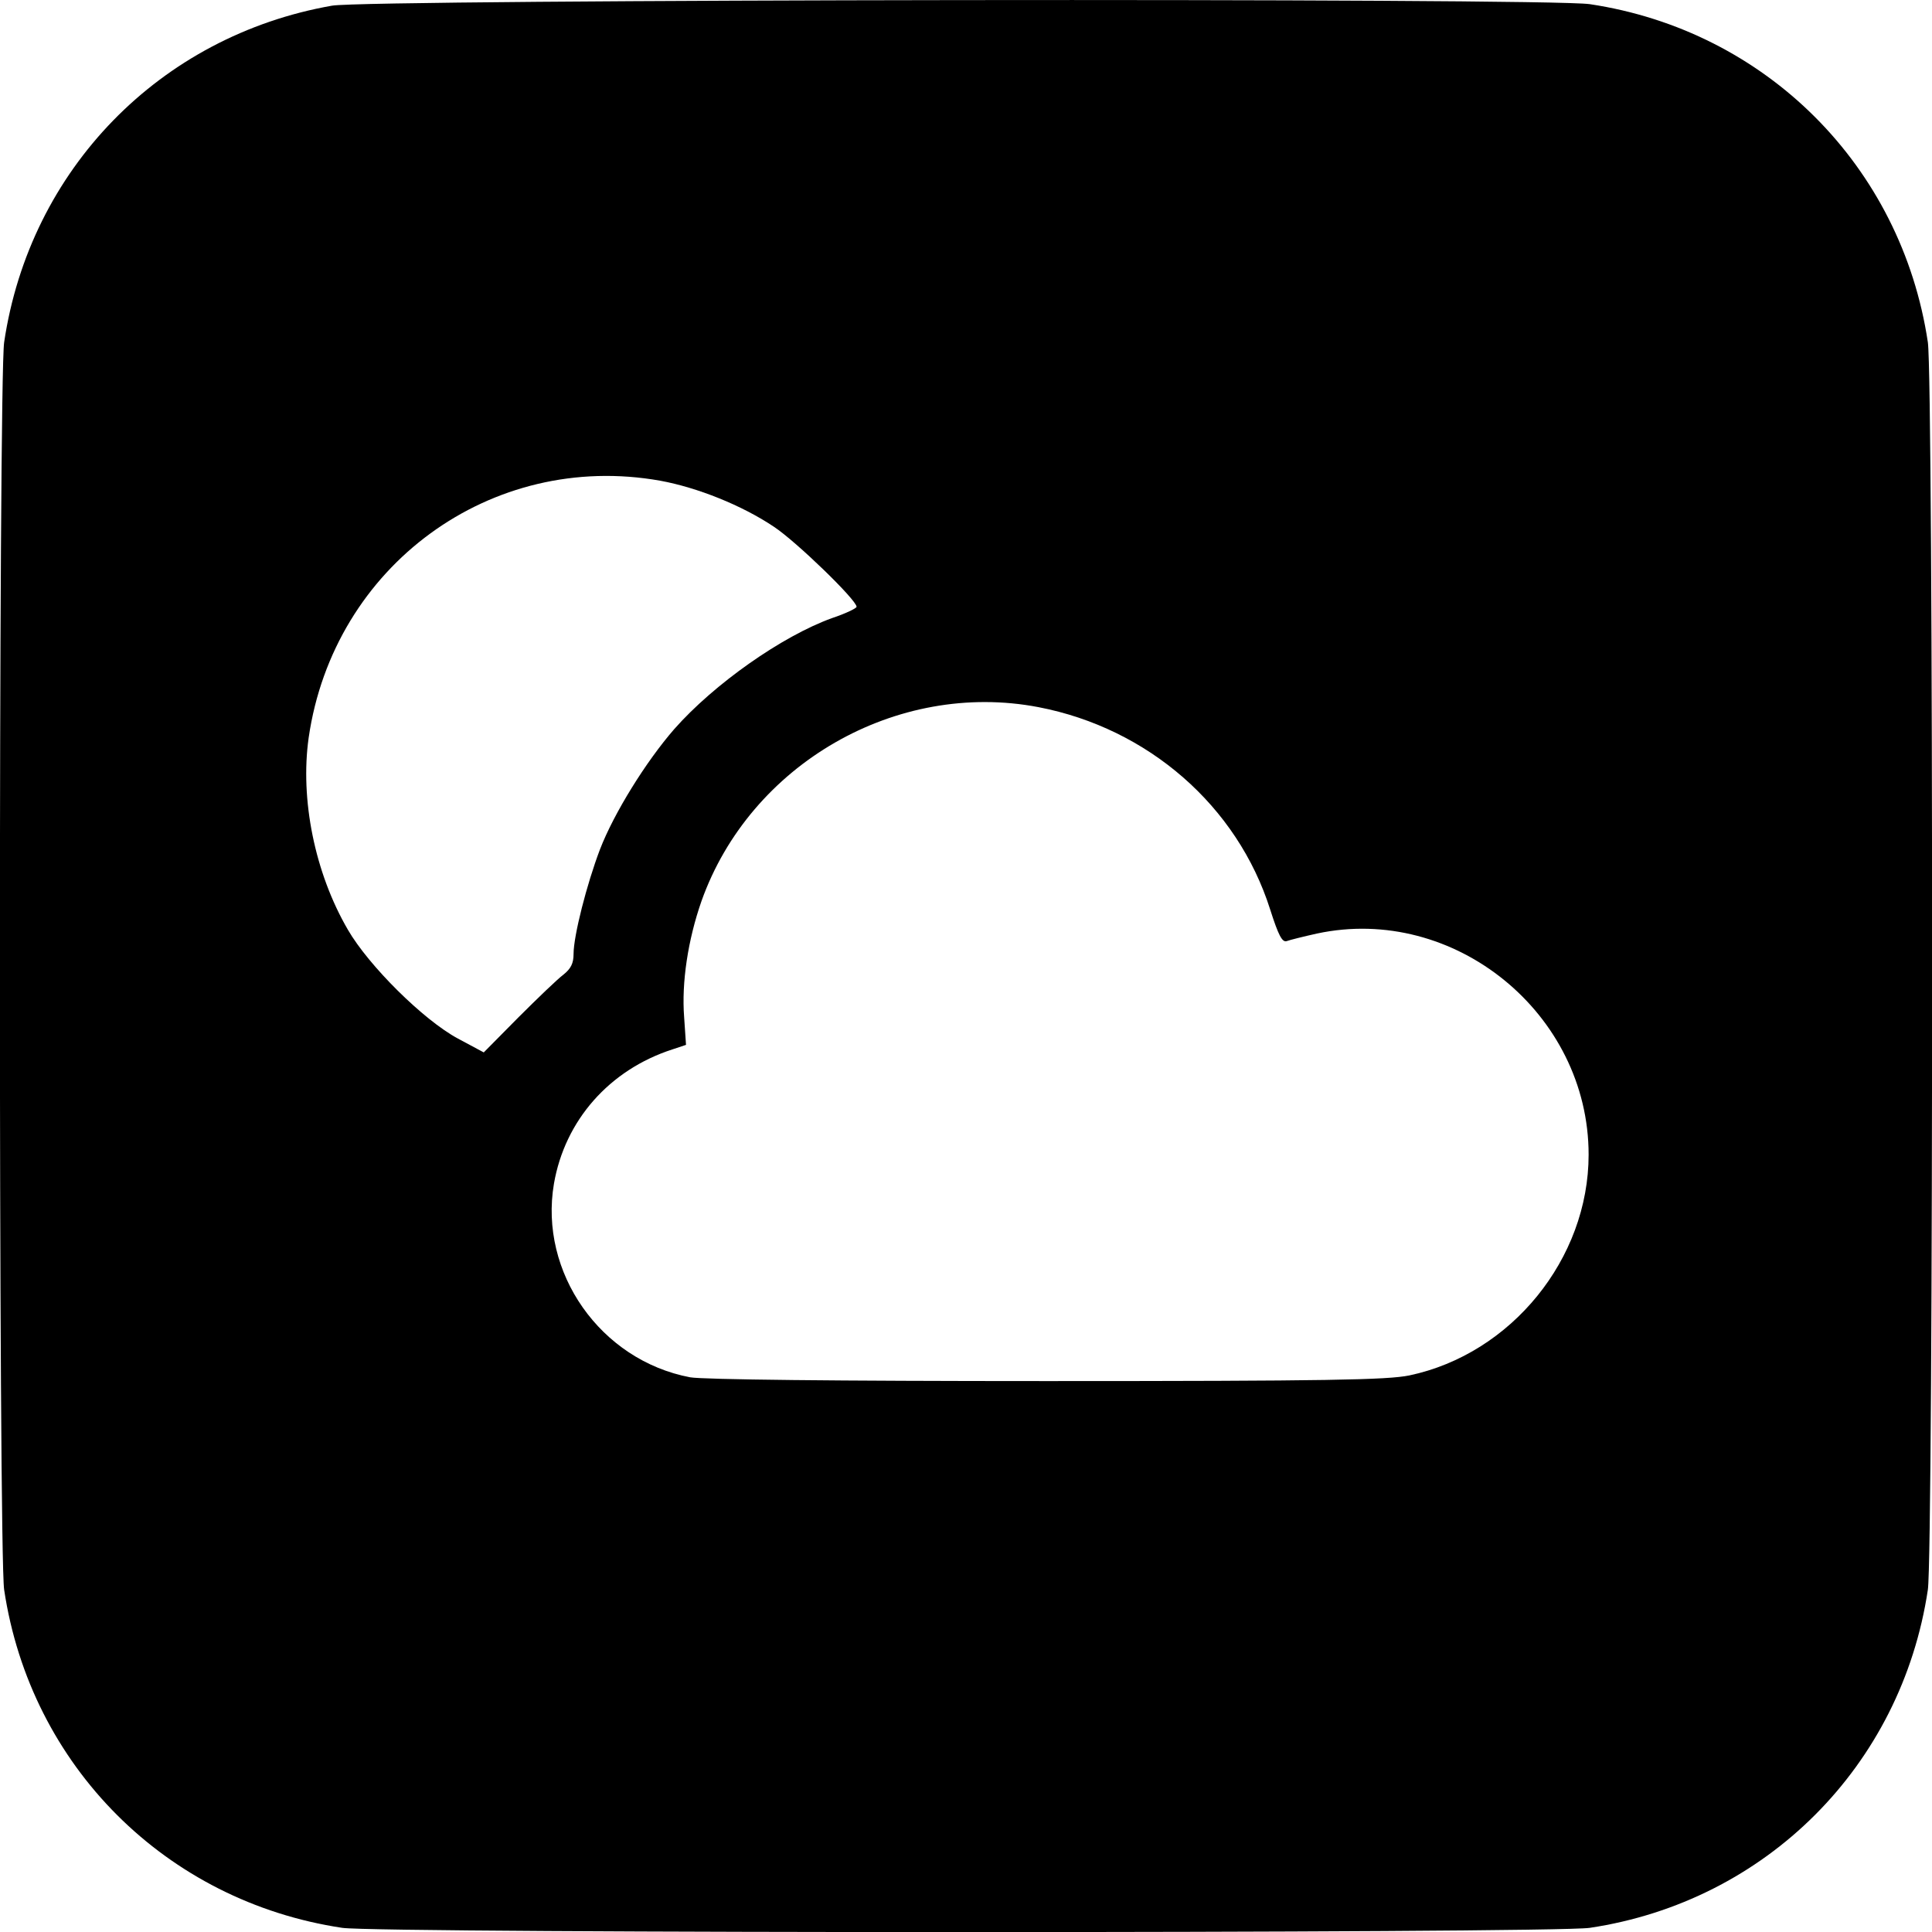 <?xml version="1.0" standalone="no"?>
<!DOCTYPE svg PUBLIC "-//W3C//DTD SVG 20010904//EN"
 "http://www.w3.org/TR/2001/REC-SVG-20010904/DTD/svg10.dtd">
<svg version="1.0" xmlns="http://www.w3.org/2000/svg"
 width="512pt" height="512pt" viewBox="0 0 512 512"
 preserveAspectRatio="xMidYMid meet">

<g transform="translate(0,512) scale(0.1,-0.1)"
fill="#000000" stroke="none">
<path d="M880 5105 c-456 -80 -801 -434 -869 -892 -15 -100 -15 -3206 0 -3306
70 -467 429 -826 896 -896 100 -15 3206 -15 3306 0 467 70 826 429 896 896 15
100 15 3206 0 3306 -70 467 -429 826 -896 896 -114 17 -3235 13 -3333 -4z
m870 -1259 c98 -18 216 -65 301 -122 59 -39 219 -194 219 -212 0 -4 -29 -18
-65 -30 -133 -48 -313 -175 -418 -294 -75 -86 -160 -223 -197 -319 -35 -92
-70 -229 -70 -277 0 -25 -7 -39 -27 -55 -16 -12 -69 -63 -120 -114 l-91 -92
-69 37 c-91 49 -236 193 -291 288 -88 151 -127 346 -104 509 66 456 484 761
932 681z m1002 -600 c291 -56 527 -262 614 -536 22 -69 32 -88 44 -84 8 3 44
12 80 20 364 78 720 -212 720 -586 0 -276 -205 -528 -475 -585 -59 -12 -216
-15 -961 -15 -565 0 -911 4 -945 10 -238 45 -401 278 -361 513 29 168 147 302
314 356 l36 12 -5 74 c-7 91 10 204 46 307 129 363 517 586 893 514z"/>
</g>
</svg>
